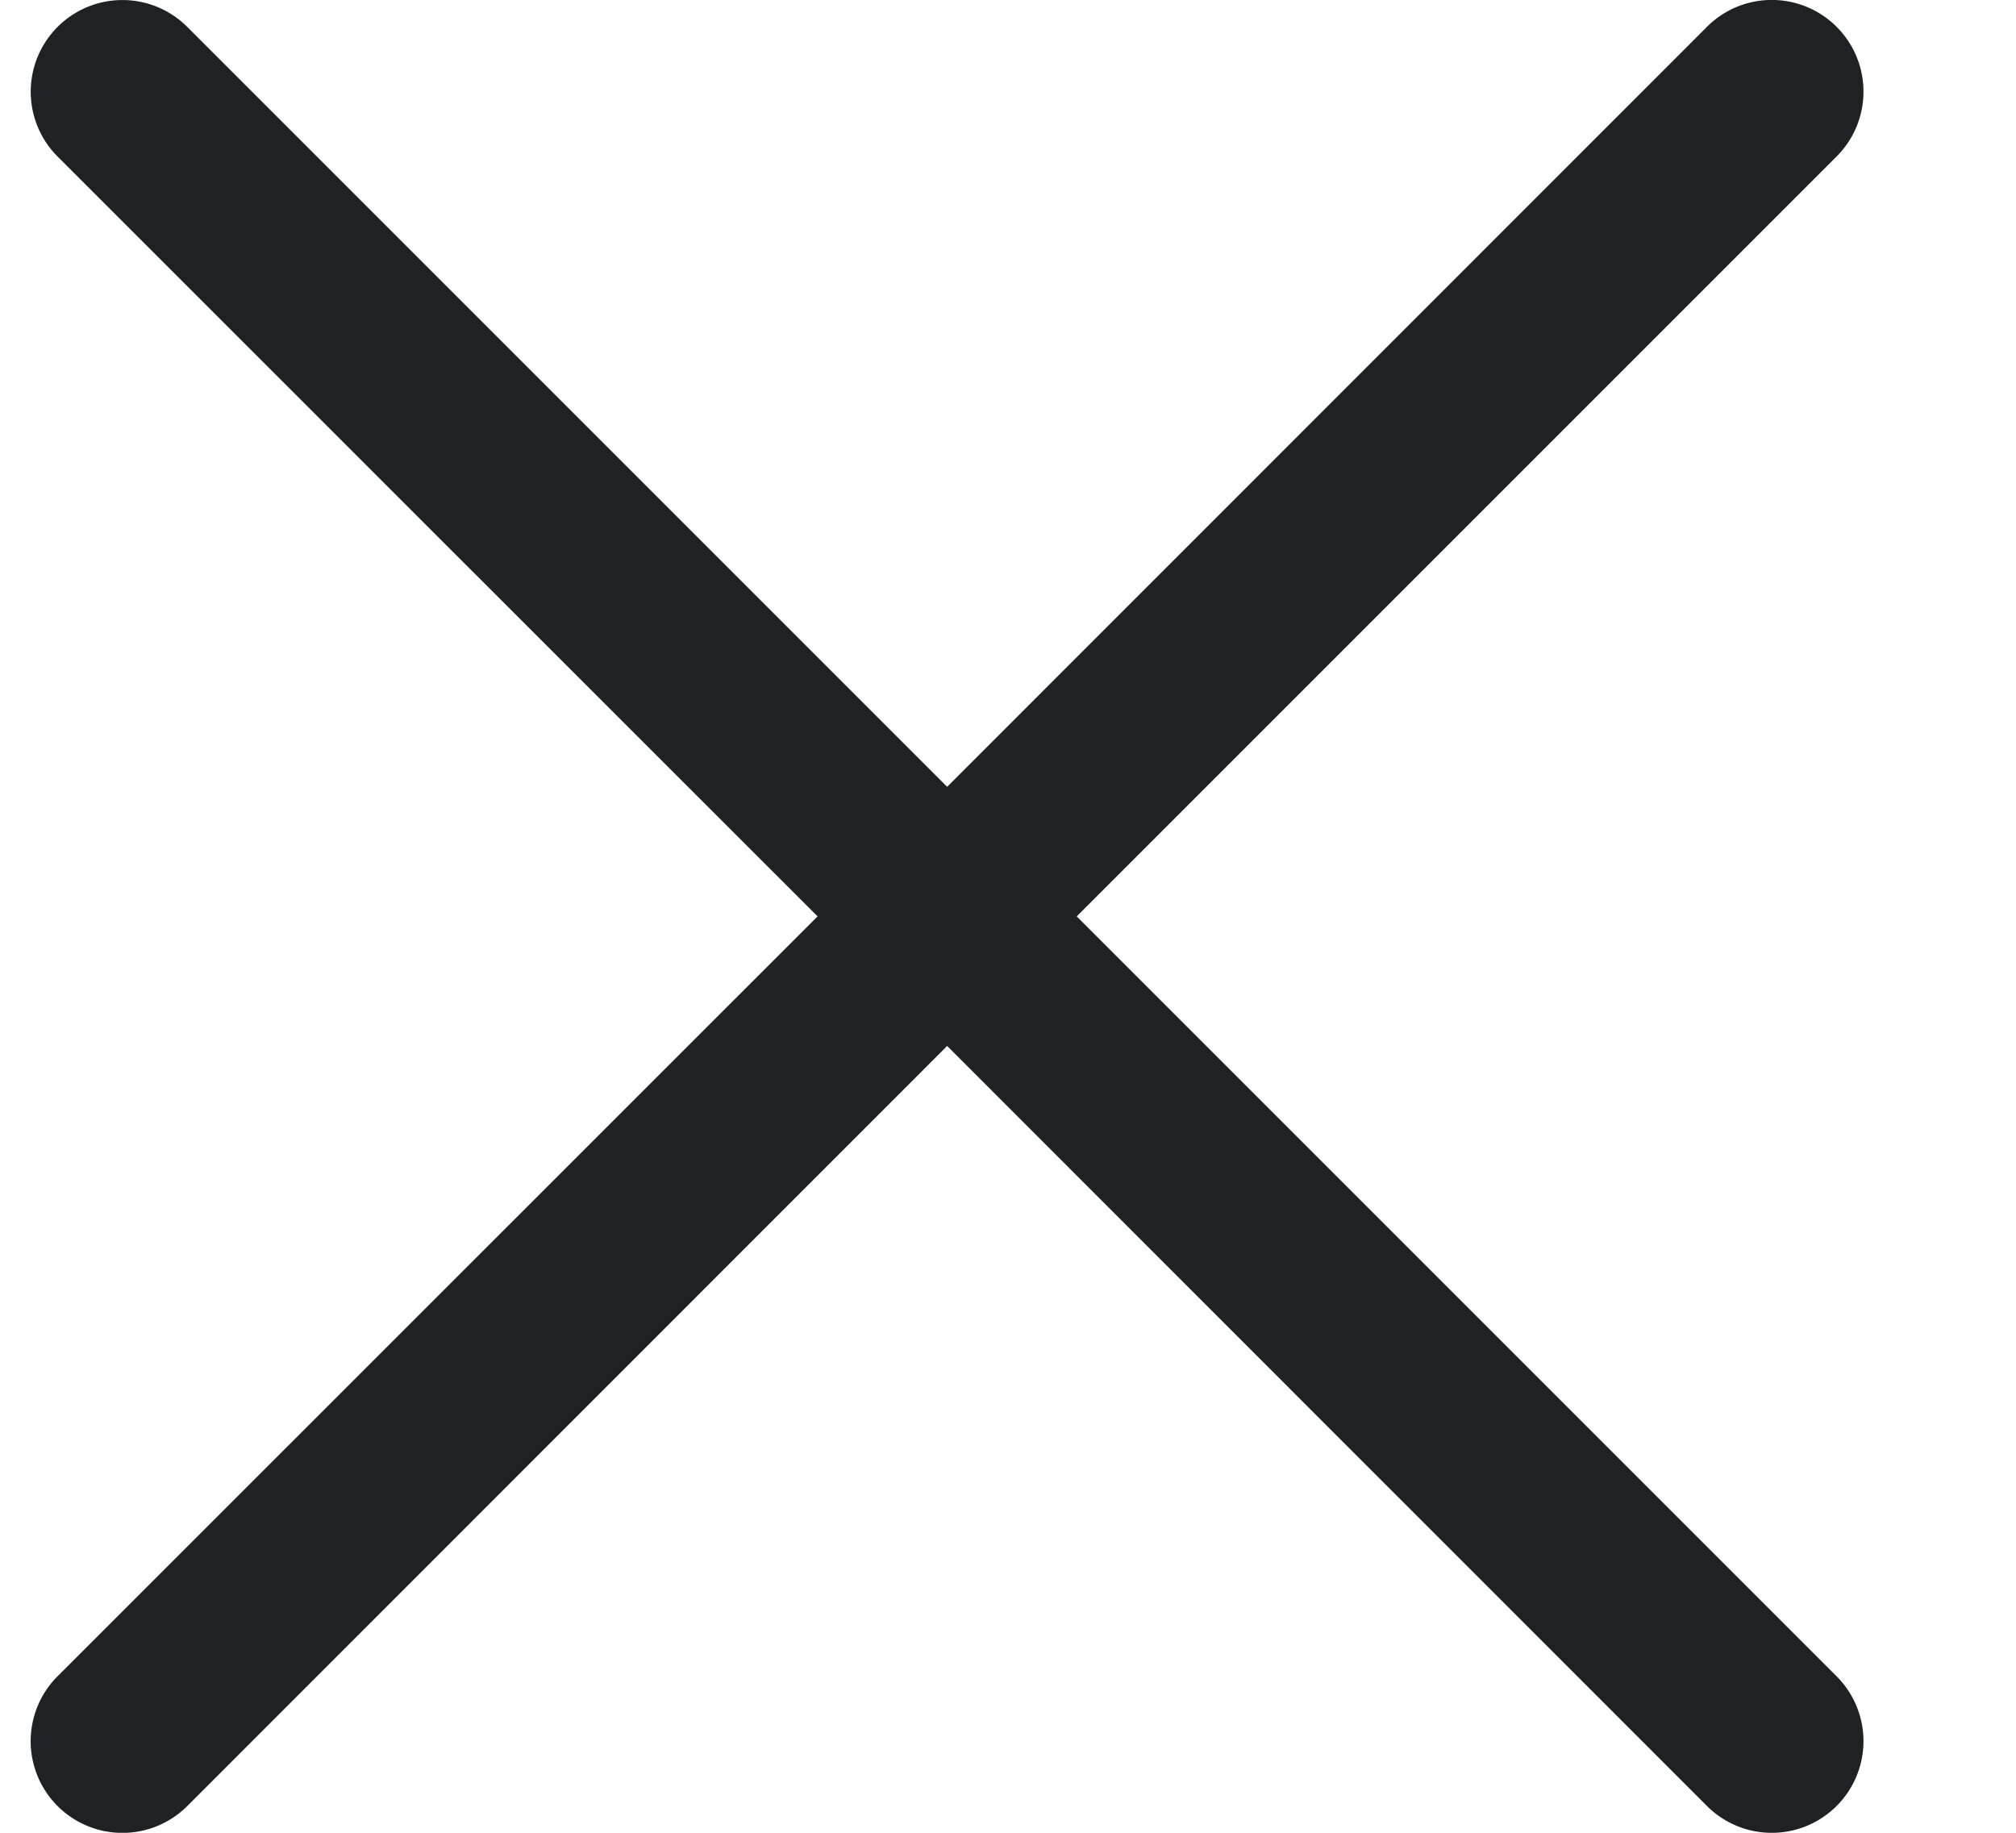 <svg width="11" height="10" fill="none" xmlns="http://www.w3.org/2000/svg"><path d="M5.875 5 10.021.854a.5.5 0 1 0-.707-.708L5.168 4.293 1.022.147a.5.5 0 1 0-.708.707L4.461 5 .314 9.146a.5.5 0 0 0 .708.708l4.146-4.147 4.146 4.147a.5.5 0 0 0 .707-.708L5.875 5Z" fill="#202124"/></svg>